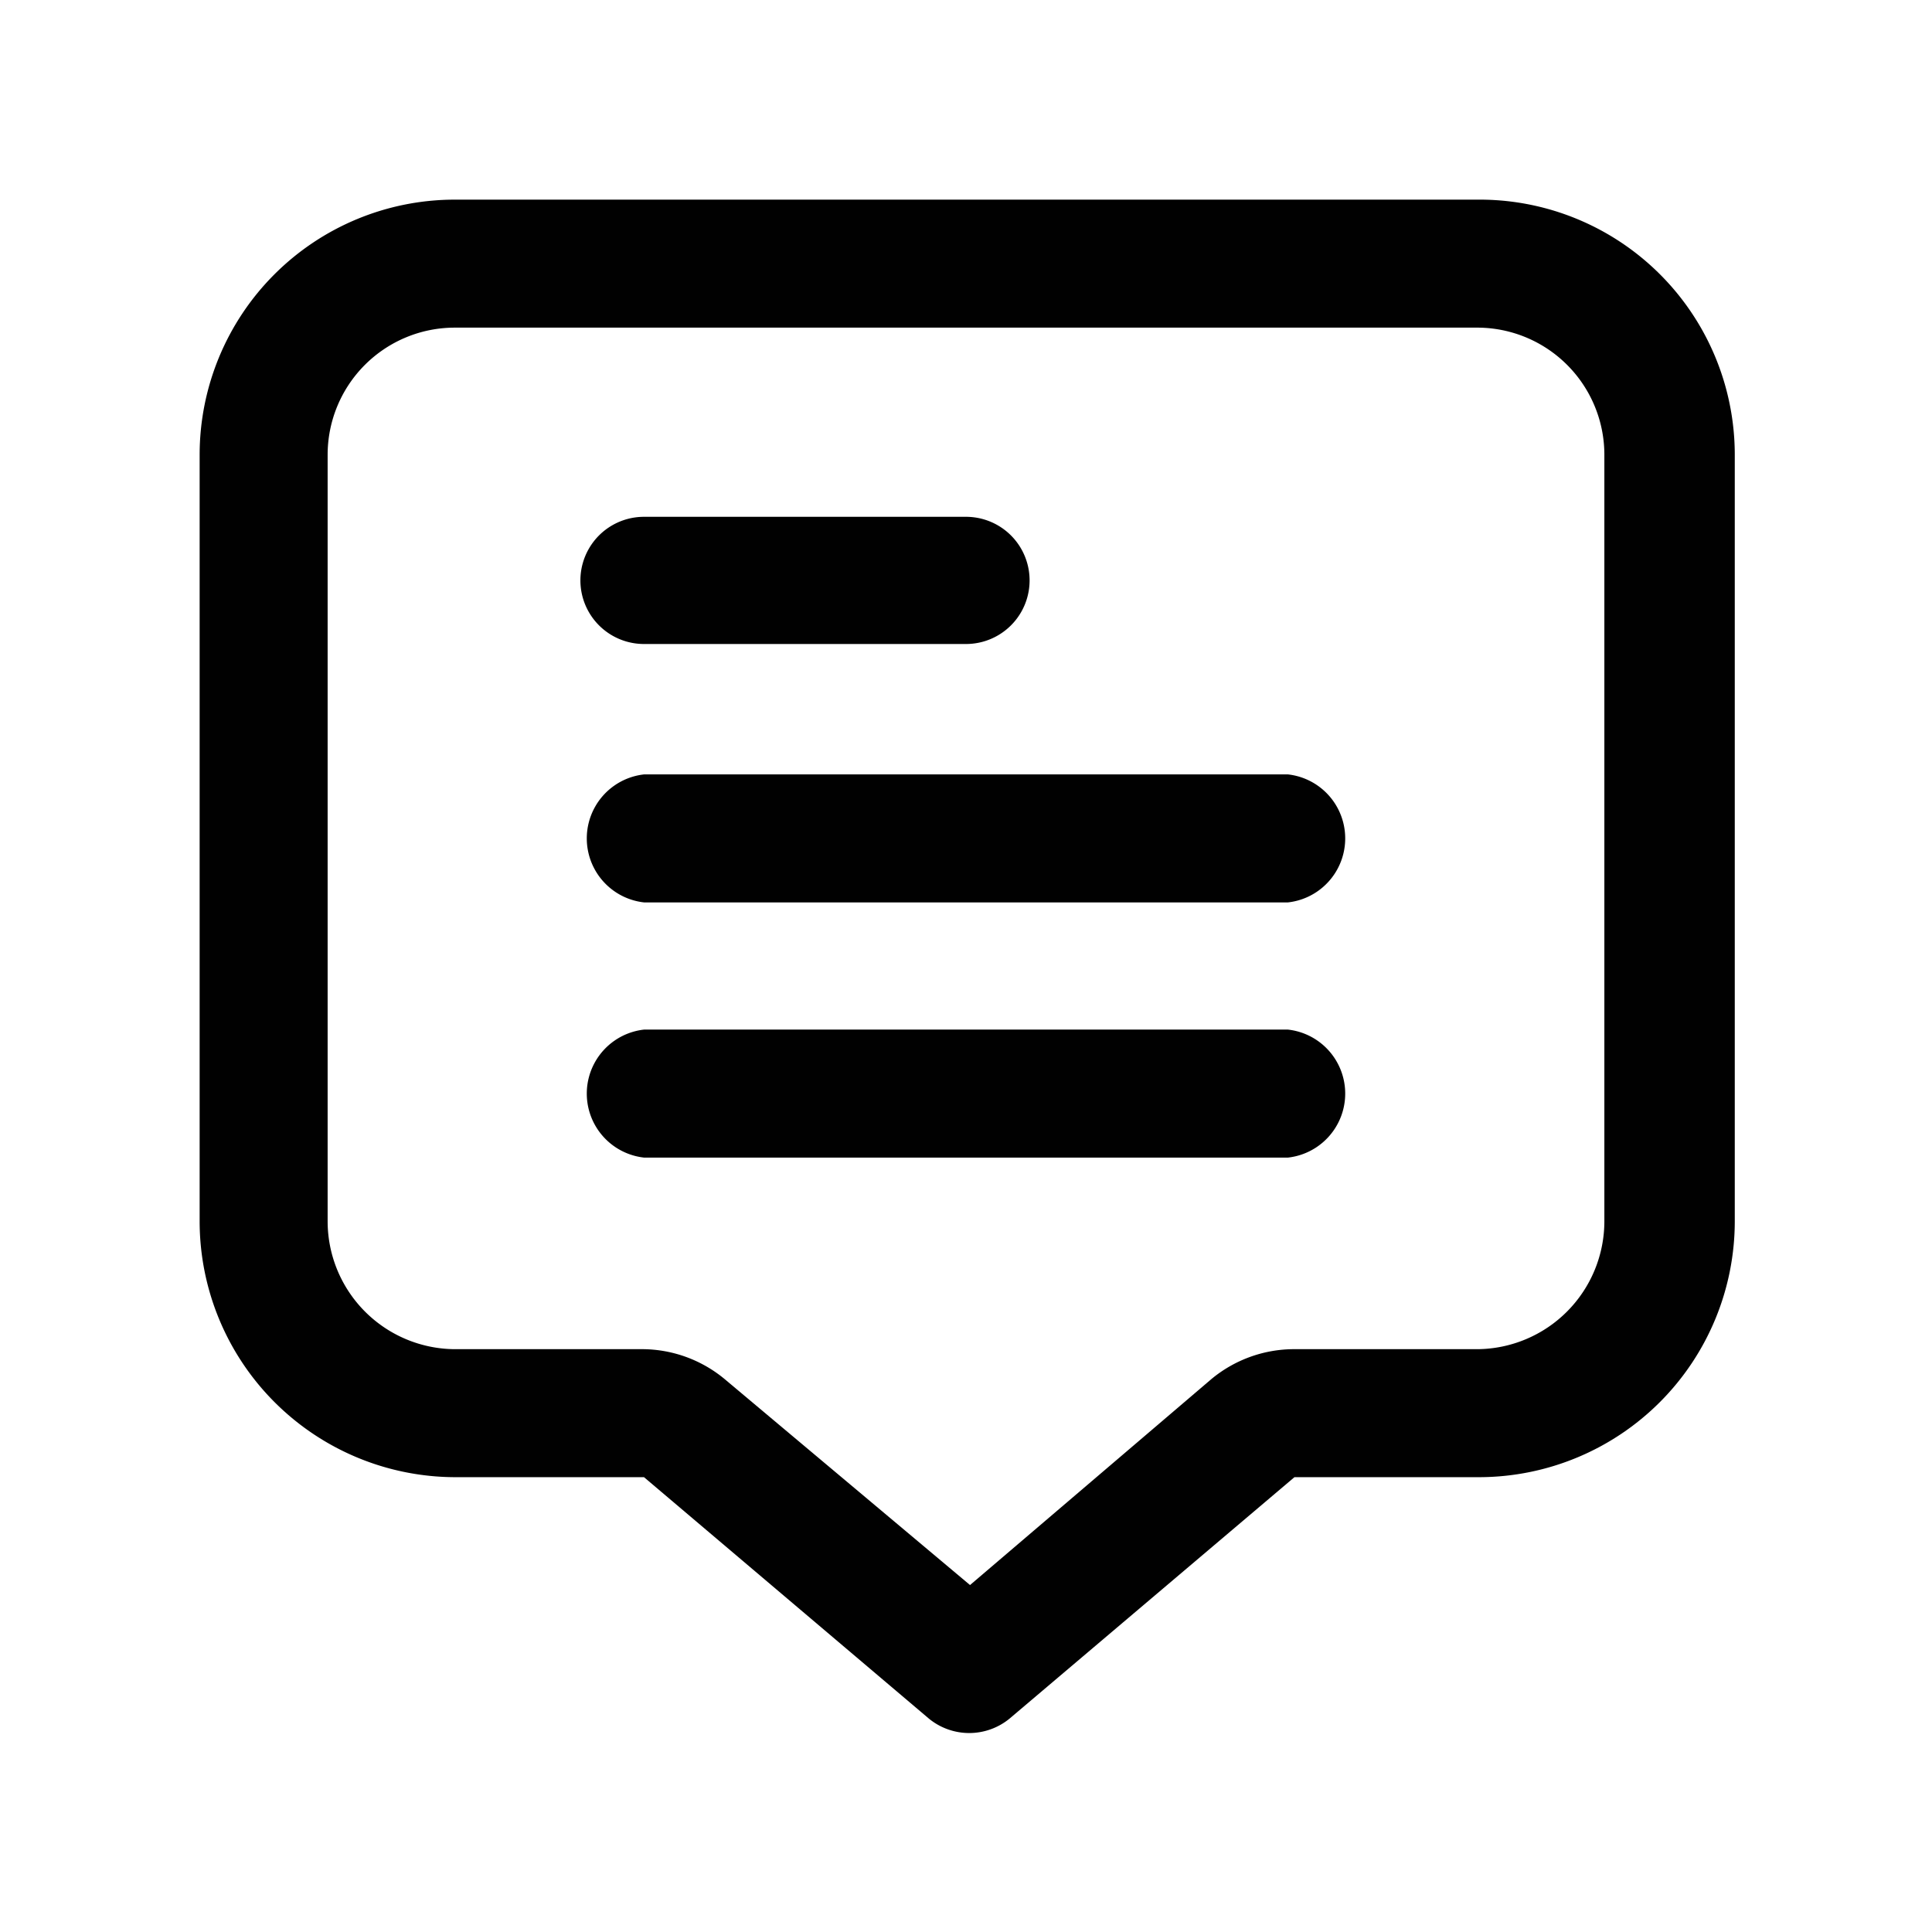 <svg id="Слой_1" data-name="Слой 1" xmlns="http://www.w3.org/2000/svg" viewBox="0 0 24 24"><defs><style>.cls-1{fill:#010101;}</style></defs><path class="cls-1" d="M18.35,2.48H5.65A3.17,3.17,0,0,0,2.48,5.65v9.52a3.18,3.18,0,0,0,3.17,3.18H8l3.54,3a.79.79,0,0,0,1,0l3.54-3h2.3a3.18,3.18,0,0,0,3.17-3.18V5.65A3.17,3.17,0,0,0,18.35,2.48Zm1.58,12.69a1.59,1.59,0,0,1-1.58,1.59h-2.3a1.61,1.61,0,0,0-1,.37l-3,2.56L9,17.13H9a1.61,1.61,0,0,0-1-.37H5.65a1.59,1.59,0,0,1-1.58-1.59V5.65A1.58,1.58,0,0,1,5.65,4.07h12.7a1.58,1.58,0,0,1,1.58,1.58Z"/><path class="cls-1" d="M8,8h4a.79.79,0,0,0,0-1.58H8A.79.79,0,0,0,8,8Z"/><path class="cls-1" d="M16,9.62H8a.8.8,0,0,0,0,1.59H16a.8.8,0,0,0,0-1.59Z"/><path class="cls-1" d="M16,12.79H8a.8.8,0,0,0,0,1.59H16a.8.8,0,0,0,0-1.59Z"/></svg>